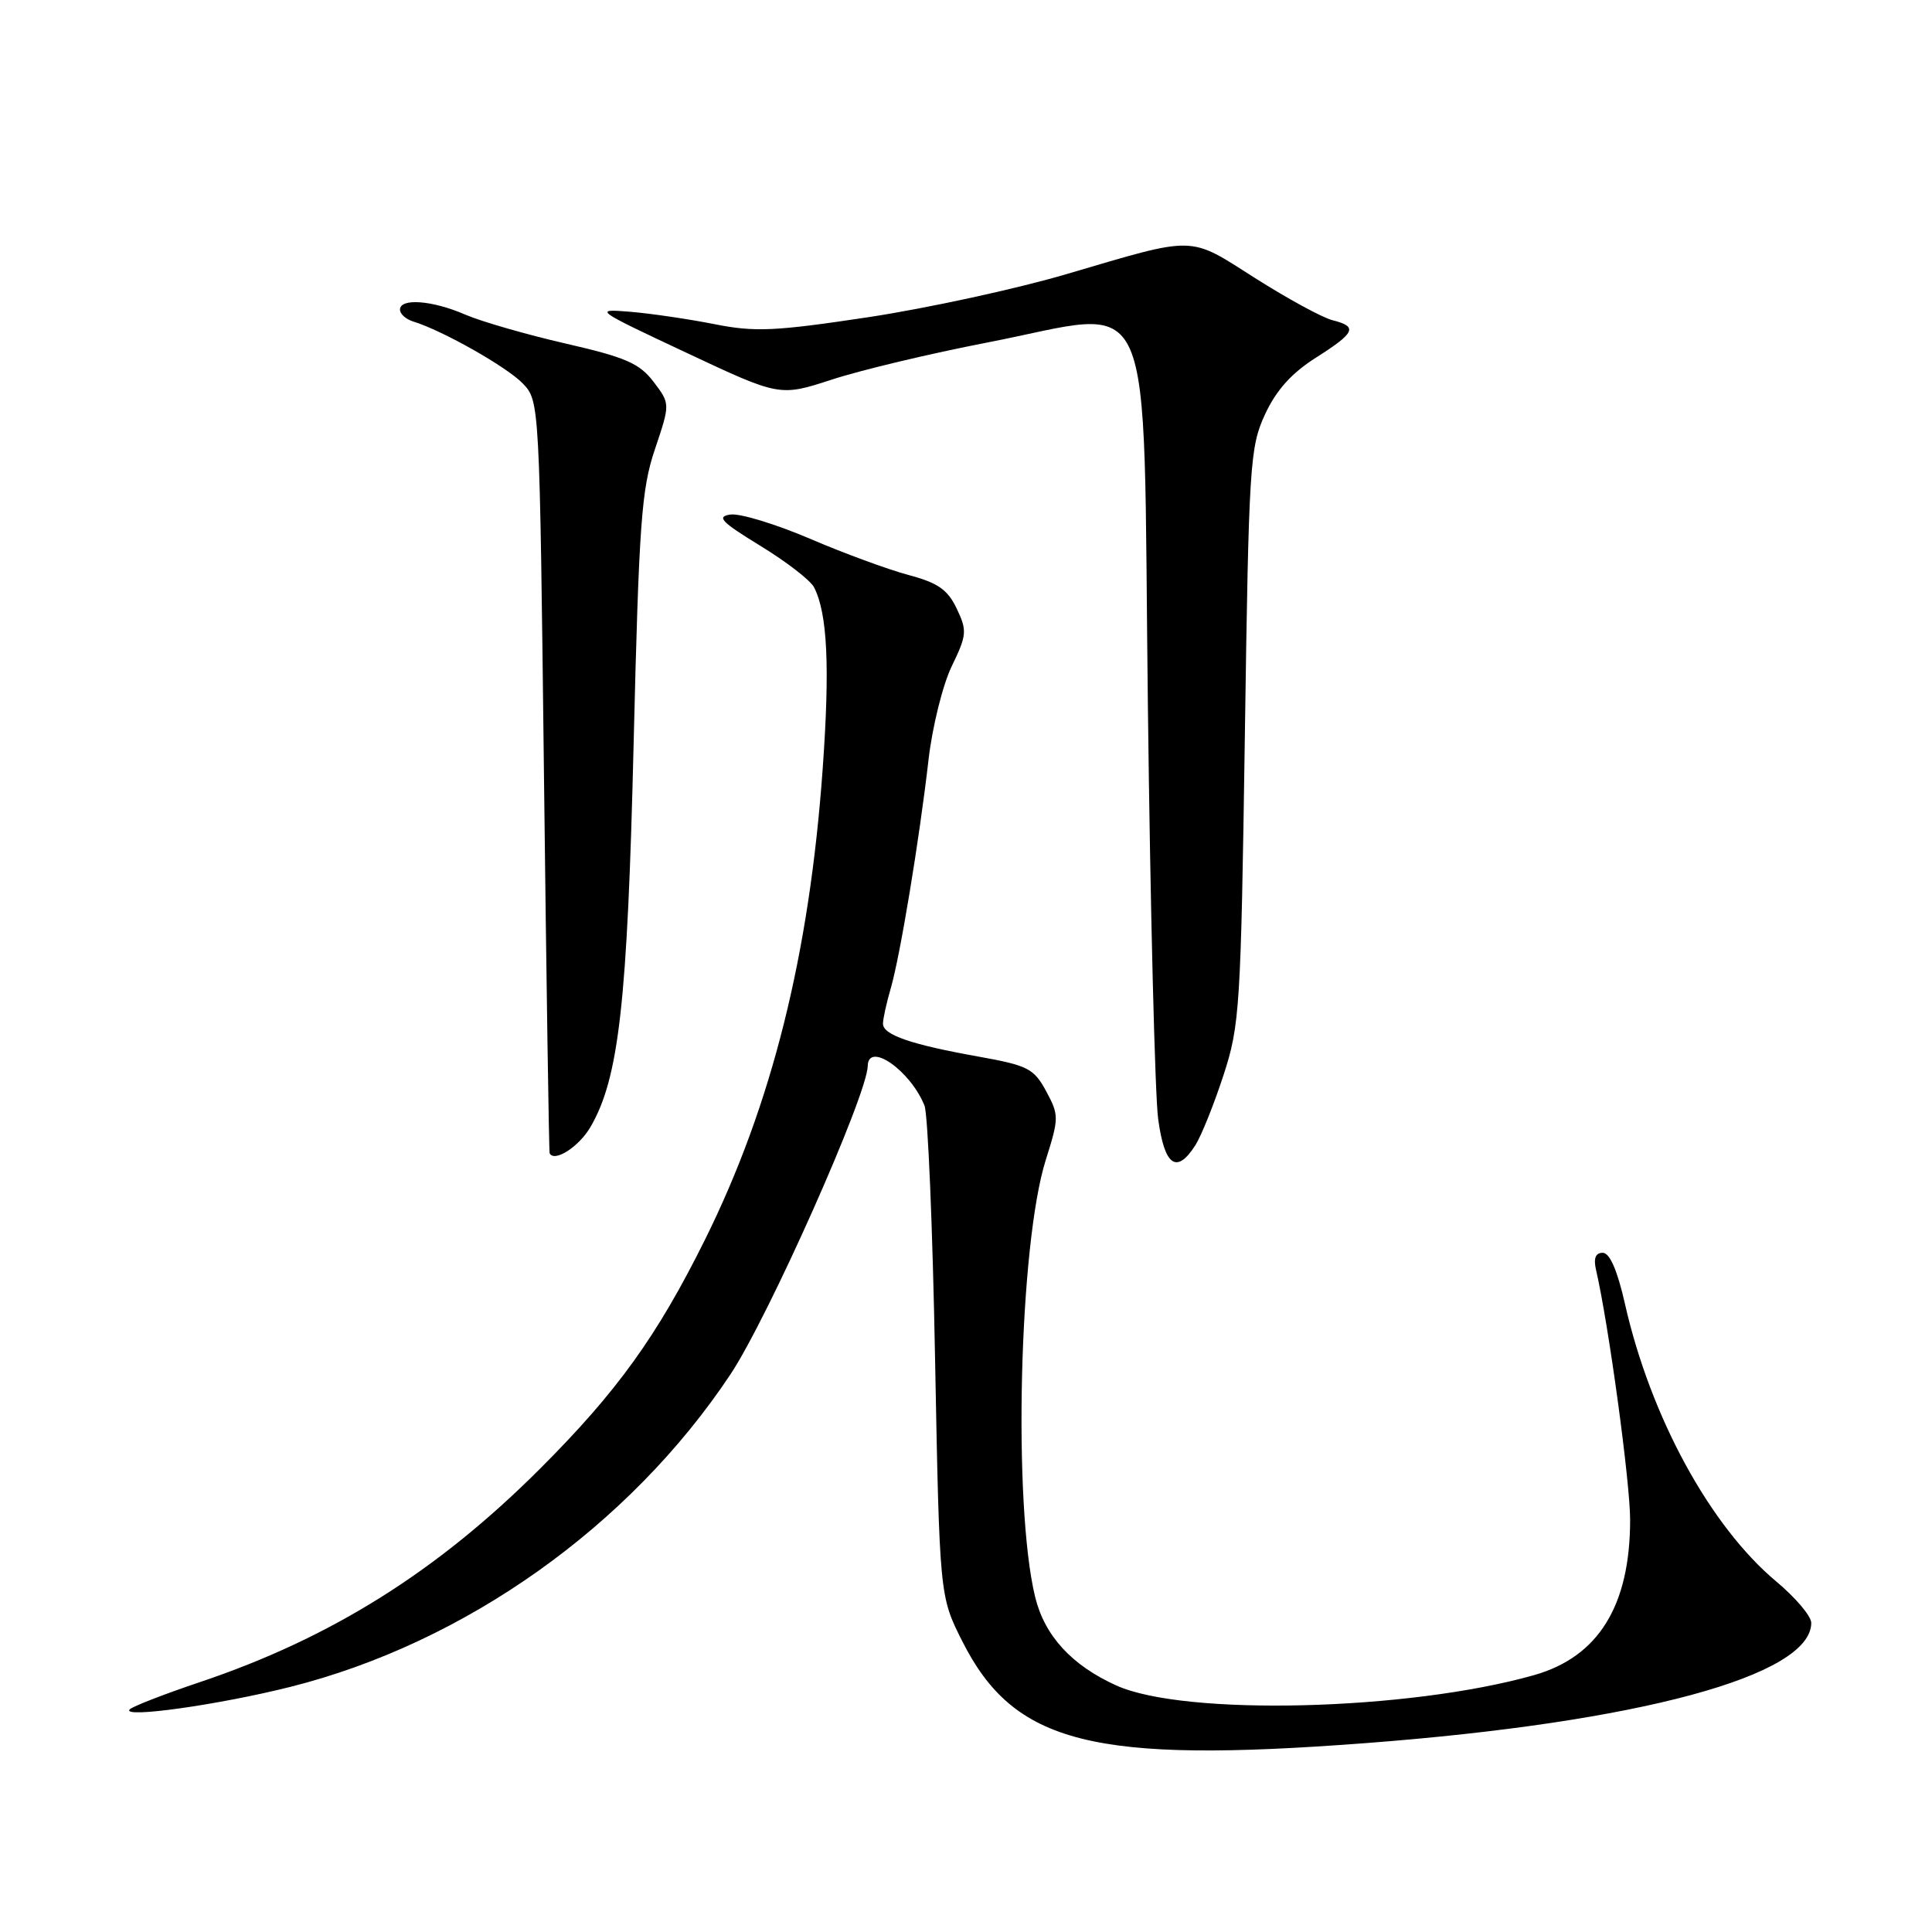 <?xml version="1.0" encoding="UTF-8" standalone="no"?>
<!DOCTYPE svg PUBLIC "-//W3C//DTD SVG 1.1//EN" "http://www.w3.org/Graphics/SVG/1.1/DTD/svg11.dtd" >
<svg xmlns="http://www.w3.org/2000/svg" xmlns:xlink="http://www.w3.org/1999/xlink" version="1.1" viewBox="0 0 256 256">
 <g >
 <path fill="currentColor"
d=" M 181.00 230.97 C 217.15 228.22 240.00 222.05 240.00 215.04 C 240.00 214.15 237.92 211.69 235.38 209.57 C 226.59 202.22 218.70 187.74 215.31 172.75 C 214.31 168.33 213.30 166.00 212.37 166.00 C 211.42 166.00 211.13 166.73 211.48 168.25 C 213.14 175.42 216.00 196.37 216.00 201.38 C 216.00 212.76 211.80 219.54 203.28 221.96 C 186.61 226.69 156.93 227.42 147.91 223.33 C 142.00 220.66 138.41 216.74 137.16 211.60 C 134.20 199.41 135.03 164.91 138.57 153.70 C 140.33 148.13 140.33 147.76 138.62 144.59 C 137.00 141.59 136.21 141.18 129.69 140.01 C 120.73 138.41 117.00 137.13 117.00 135.65 C 117.00 135.01 117.46 132.91 118.02 130.99 C 119.27 126.72 121.82 111.27 123.04 100.63 C 123.54 96.30 124.92 90.74 126.11 88.28 C 128.12 84.13 128.16 83.57 126.77 80.64 C 125.57 78.13 124.27 77.22 120.38 76.19 C 117.70 75.47 111.80 73.31 107.29 71.37 C 102.77 69.44 98.04 68.00 96.79 68.18 C 94.89 68.45 95.56 69.15 100.76 72.33 C 104.20 74.43 107.40 76.90 107.87 77.83 C 109.64 81.29 109.98 88.33 109.01 101.87 C 107.25 126.49 102.27 146.41 93.42 164.25 C 87.07 177.04 81.79 184.38 71.58 194.59 C 57.97 208.21 43.88 217.05 26.43 222.91 C 21.73 224.49 17.57 226.11 17.19 226.50 C 16.02 227.73 29.02 225.90 38.51 223.51 C 61.64 217.68 83.40 202.23 96.77 182.14 C 101.78 174.61 114.90 145.14 114.98 141.25 C 115.04 137.95 120.64 141.85 122.50 146.50 C 122.95 147.60 123.58 162.68 123.90 180.00 C 124.50 211.50 124.50 211.50 127.50 217.46 C 134.37 231.09 144.79 233.72 181.00 230.97 Z  M 158.39 151.75 C 159.18 150.51 160.85 146.35 162.11 142.50 C 164.28 135.86 164.42 133.55 164.95 97.50 C 165.47 61.51 165.61 59.26 167.62 54.91 C 169.10 51.71 171.14 49.44 174.34 47.41 C 179.60 44.07 179.96 43.28 176.56 42.43 C 175.22 42.09 170.61 39.58 166.31 36.85 C 157.40 31.19 158.66 31.22 141.39 36.30 C 134.74 38.27 122.88 40.84 115.06 42.03 C 102.65 43.90 100.03 44.02 94.66 42.95 C 91.27 42.28 86.25 41.54 83.50 41.31 C 78.61 40.91 78.78 41.03 90.91 46.72 C 103.31 52.55 103.31 52.55 110.25 50.29 C 114.06 49.04 123.31 46.84 130.80 45.39 C 153.57 40.98 151.40 36.06 152.10 93.50 C 152.42 120.45 153.04 145.09 153.46 148.25 C 154.30 154.50 155.91 155.64 158.39 151.75 Z  M 78.23 149.35 C 82.01 142.88 83.14 132.86 83.96 98.50 C 84.67 69.30 84.99 64.81 86.79 59.50 C 88.81 53.50 88.81 53.50 86.60 50.59 C 84.73 48.14 82.89 47.34 74.94 45.52 C 69.75 44.33 63.76 42.60 61.63 41.68 C 57.28 39.79 53.00 39.47 53.00 41.03 C 53.00 41.60 53.79 42.31 54.75 42.60 C 58.66 43.80 67.21 48.65 69.29 50.83 C 71.49 53.15 71.50 53.31 72.08 102.83 C 72.40 130.15 72.74 152.65 72.83 152.82 C 73.47 154.04 76.70 151.96 78.23 149.35 Z "/>
</g>
</svg>